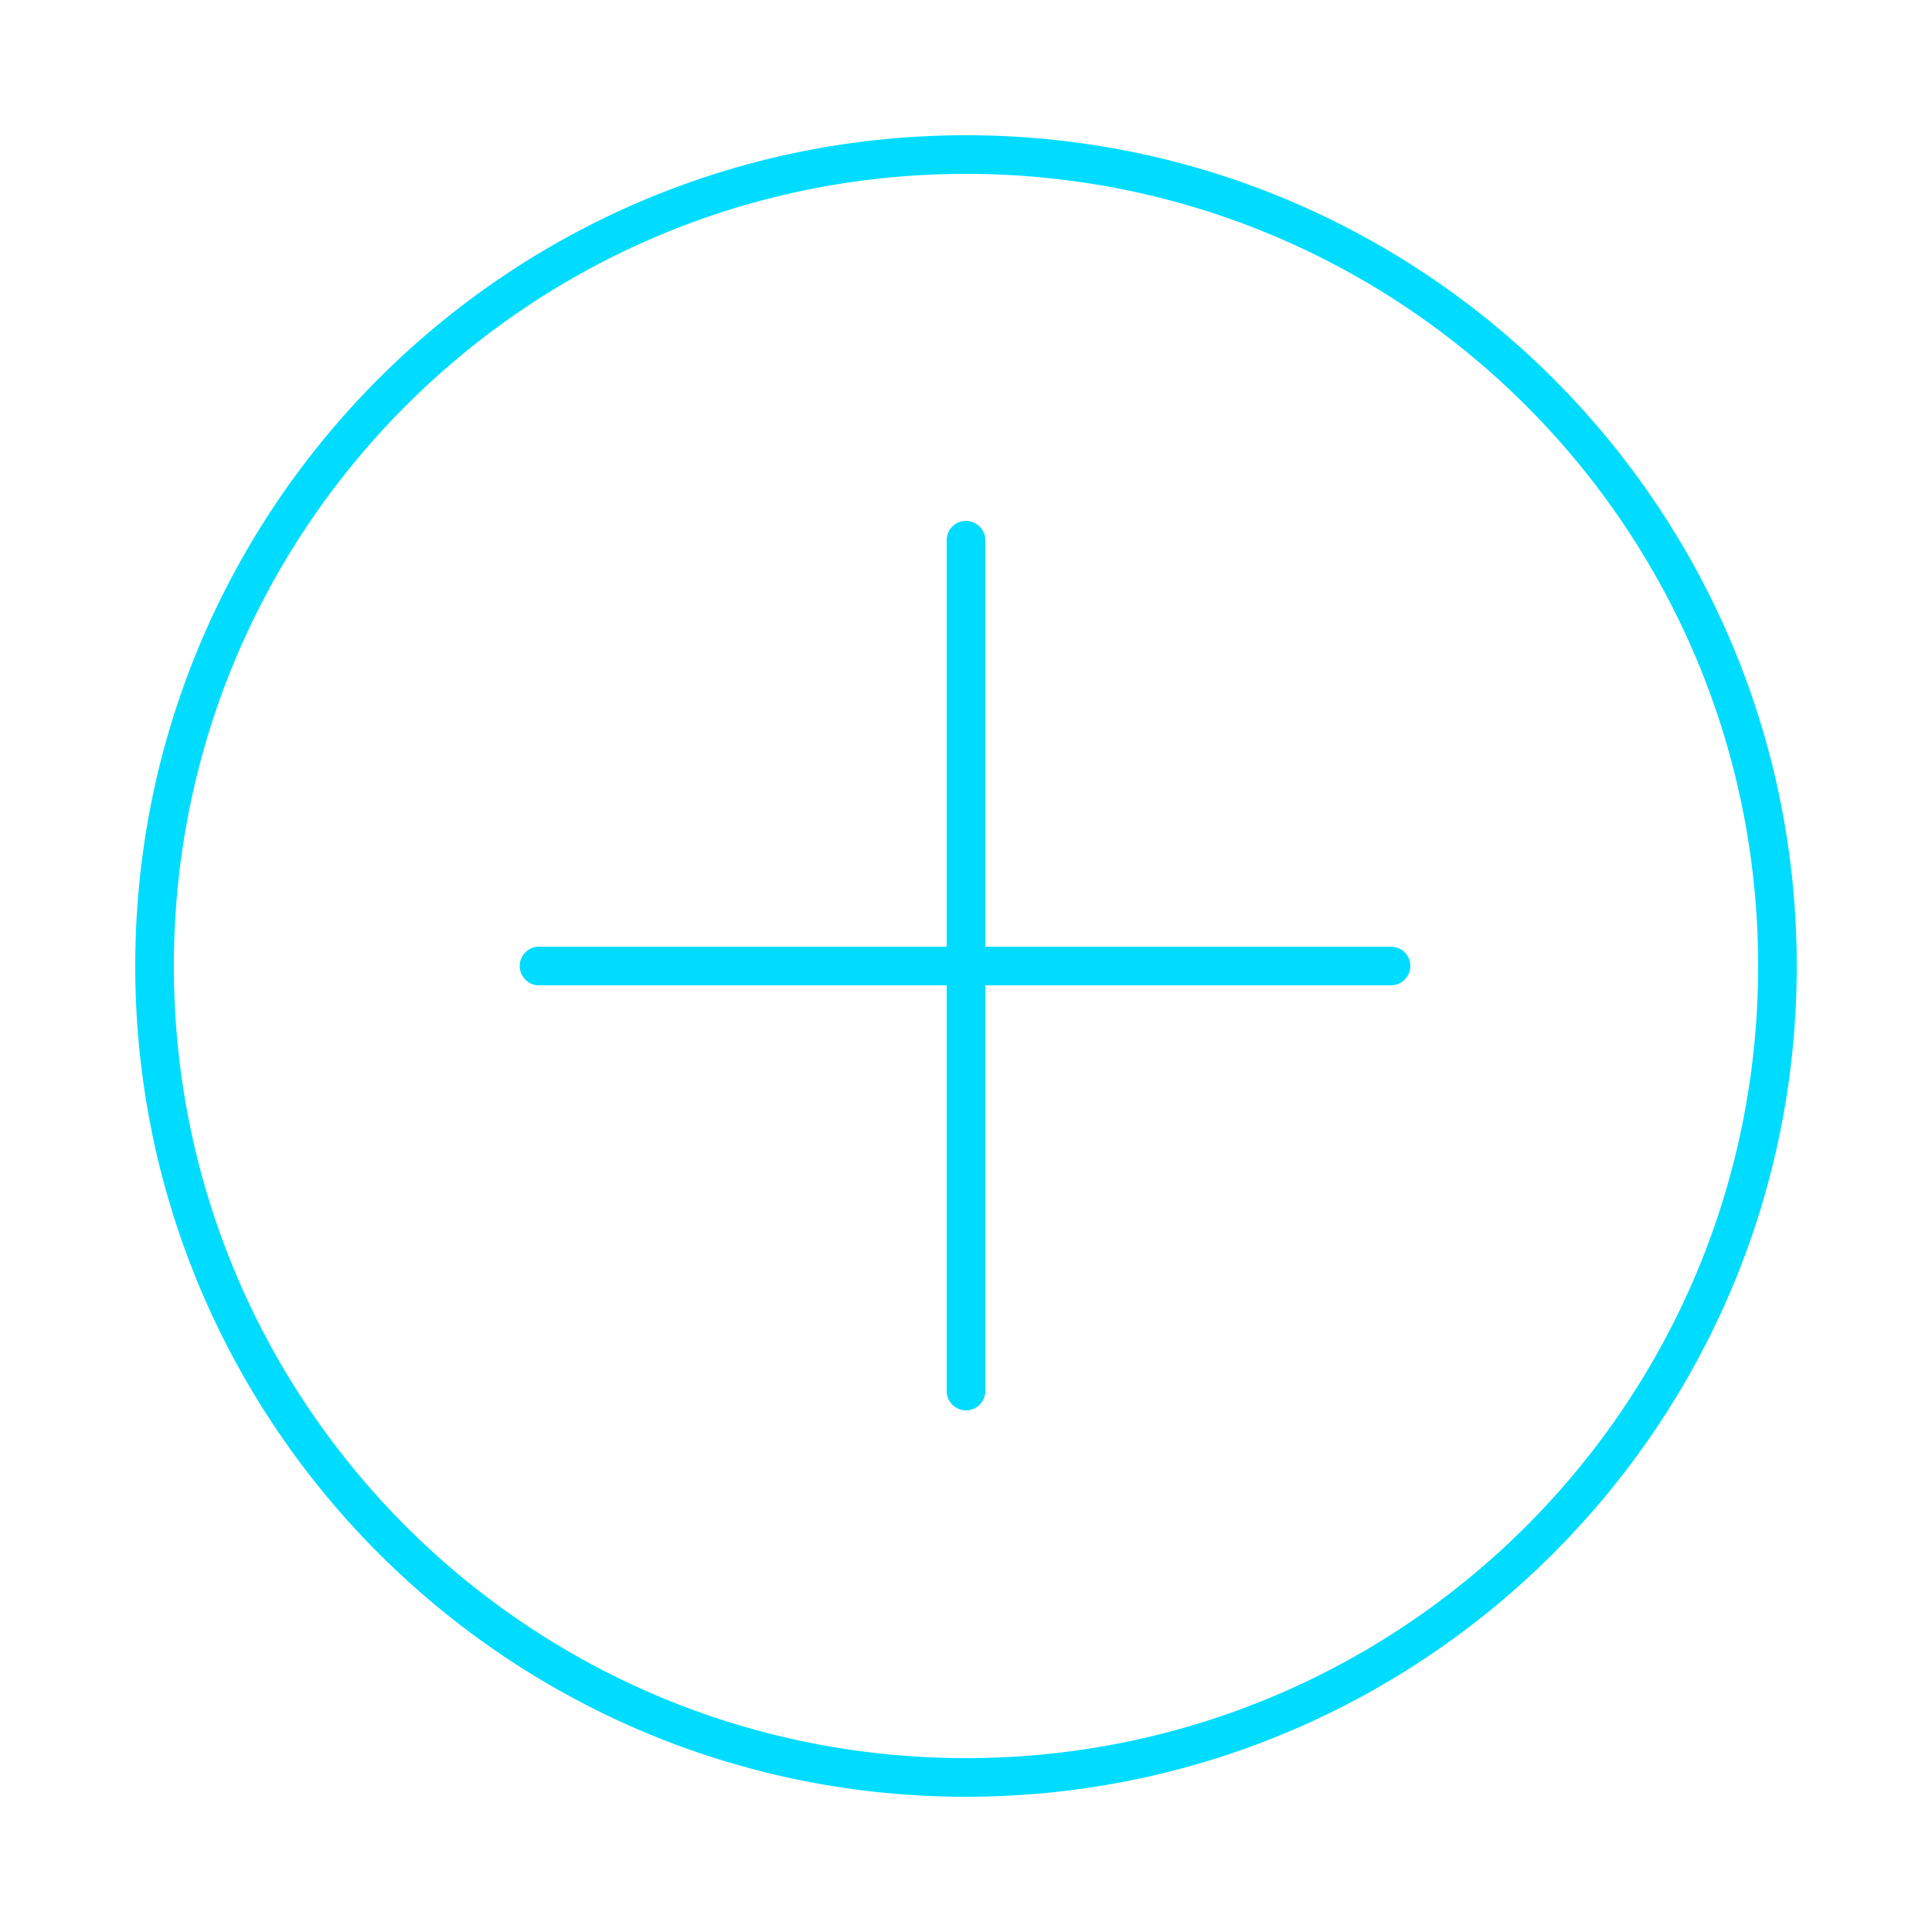 <svg fill="#00DCFF" xmlns:dc="http://purl.org/dc/elements/1.1/" xmlns:cc="http://creativecommons.org/ns#" xmlns:rdf="http://www.w3.org/1999/02/22-rdf-syntax-ns#" xmlns:svg="http://www.w3.org/2000/svg" xmlns="http://www.w3.org/2000/svg" xmlns:sodipodi="http://sodipodi.sourceforge.net/DTD/sodipodi-0.dtd" xmlns:inkscape="http://www.inkscape.org/namespaces/inkscape" version="1.1" x="0px" y="0px" viewBox="0 0 100 100"><g transform="translate(0,-952.362)"><path style="font-size:medium;font-style:normal;font-variant:normal;font-weight:normal;font-stretch:normal;text-indent:0;text-align:start;text-decoration:none;line-height:normal;letter-spacing:normal;word-spacing:normal;text-transform:none;direction:ltr;block-progression:tb;writing-mode:lr-tb;text-anchor:start;baseline-shift:baseline;opacity:1;color:#000000;fill:#00DCFF;fill-opacity:1;stroke:none;stroke-width:1.19;marker:none;visibility:visible;display:inline;overflow:visible;enable-background:accumulate;font-family:Sans;-inkscape-font-specification:Sans" d="M 50 7 C 26.264 7 7 26.264 7 50 C 7 73.736 26.264 93 50 93 C 73.736 93 93 73.736 93 50 C 93 26.264 73.736 7 50 7 z M 50 9 C 72.656 9 91 27.344 91 50 C 91 72.656 72.656 91 50 91 C 27.344 91 9 72.656 9 50 C 9 27.344 27.344 9 50 9 z M 49.875 26.969 A 1 1 0 0 0 49 28 L 49 49 L 28 49 A 1 1 0 0 0 27.812 49 A 1.004 1.004 0 0 0 28 51 L 49 51 L 49 72 A 1 1 0 1 0 51 72 L 51 51 L 72 51 A 1 1 0 1 0 72 49 L 51 49 L 51 28 A 1 1 0 0 0 49.875 26.969 z " transform="translate(0,952.362)"></path></g></svg>